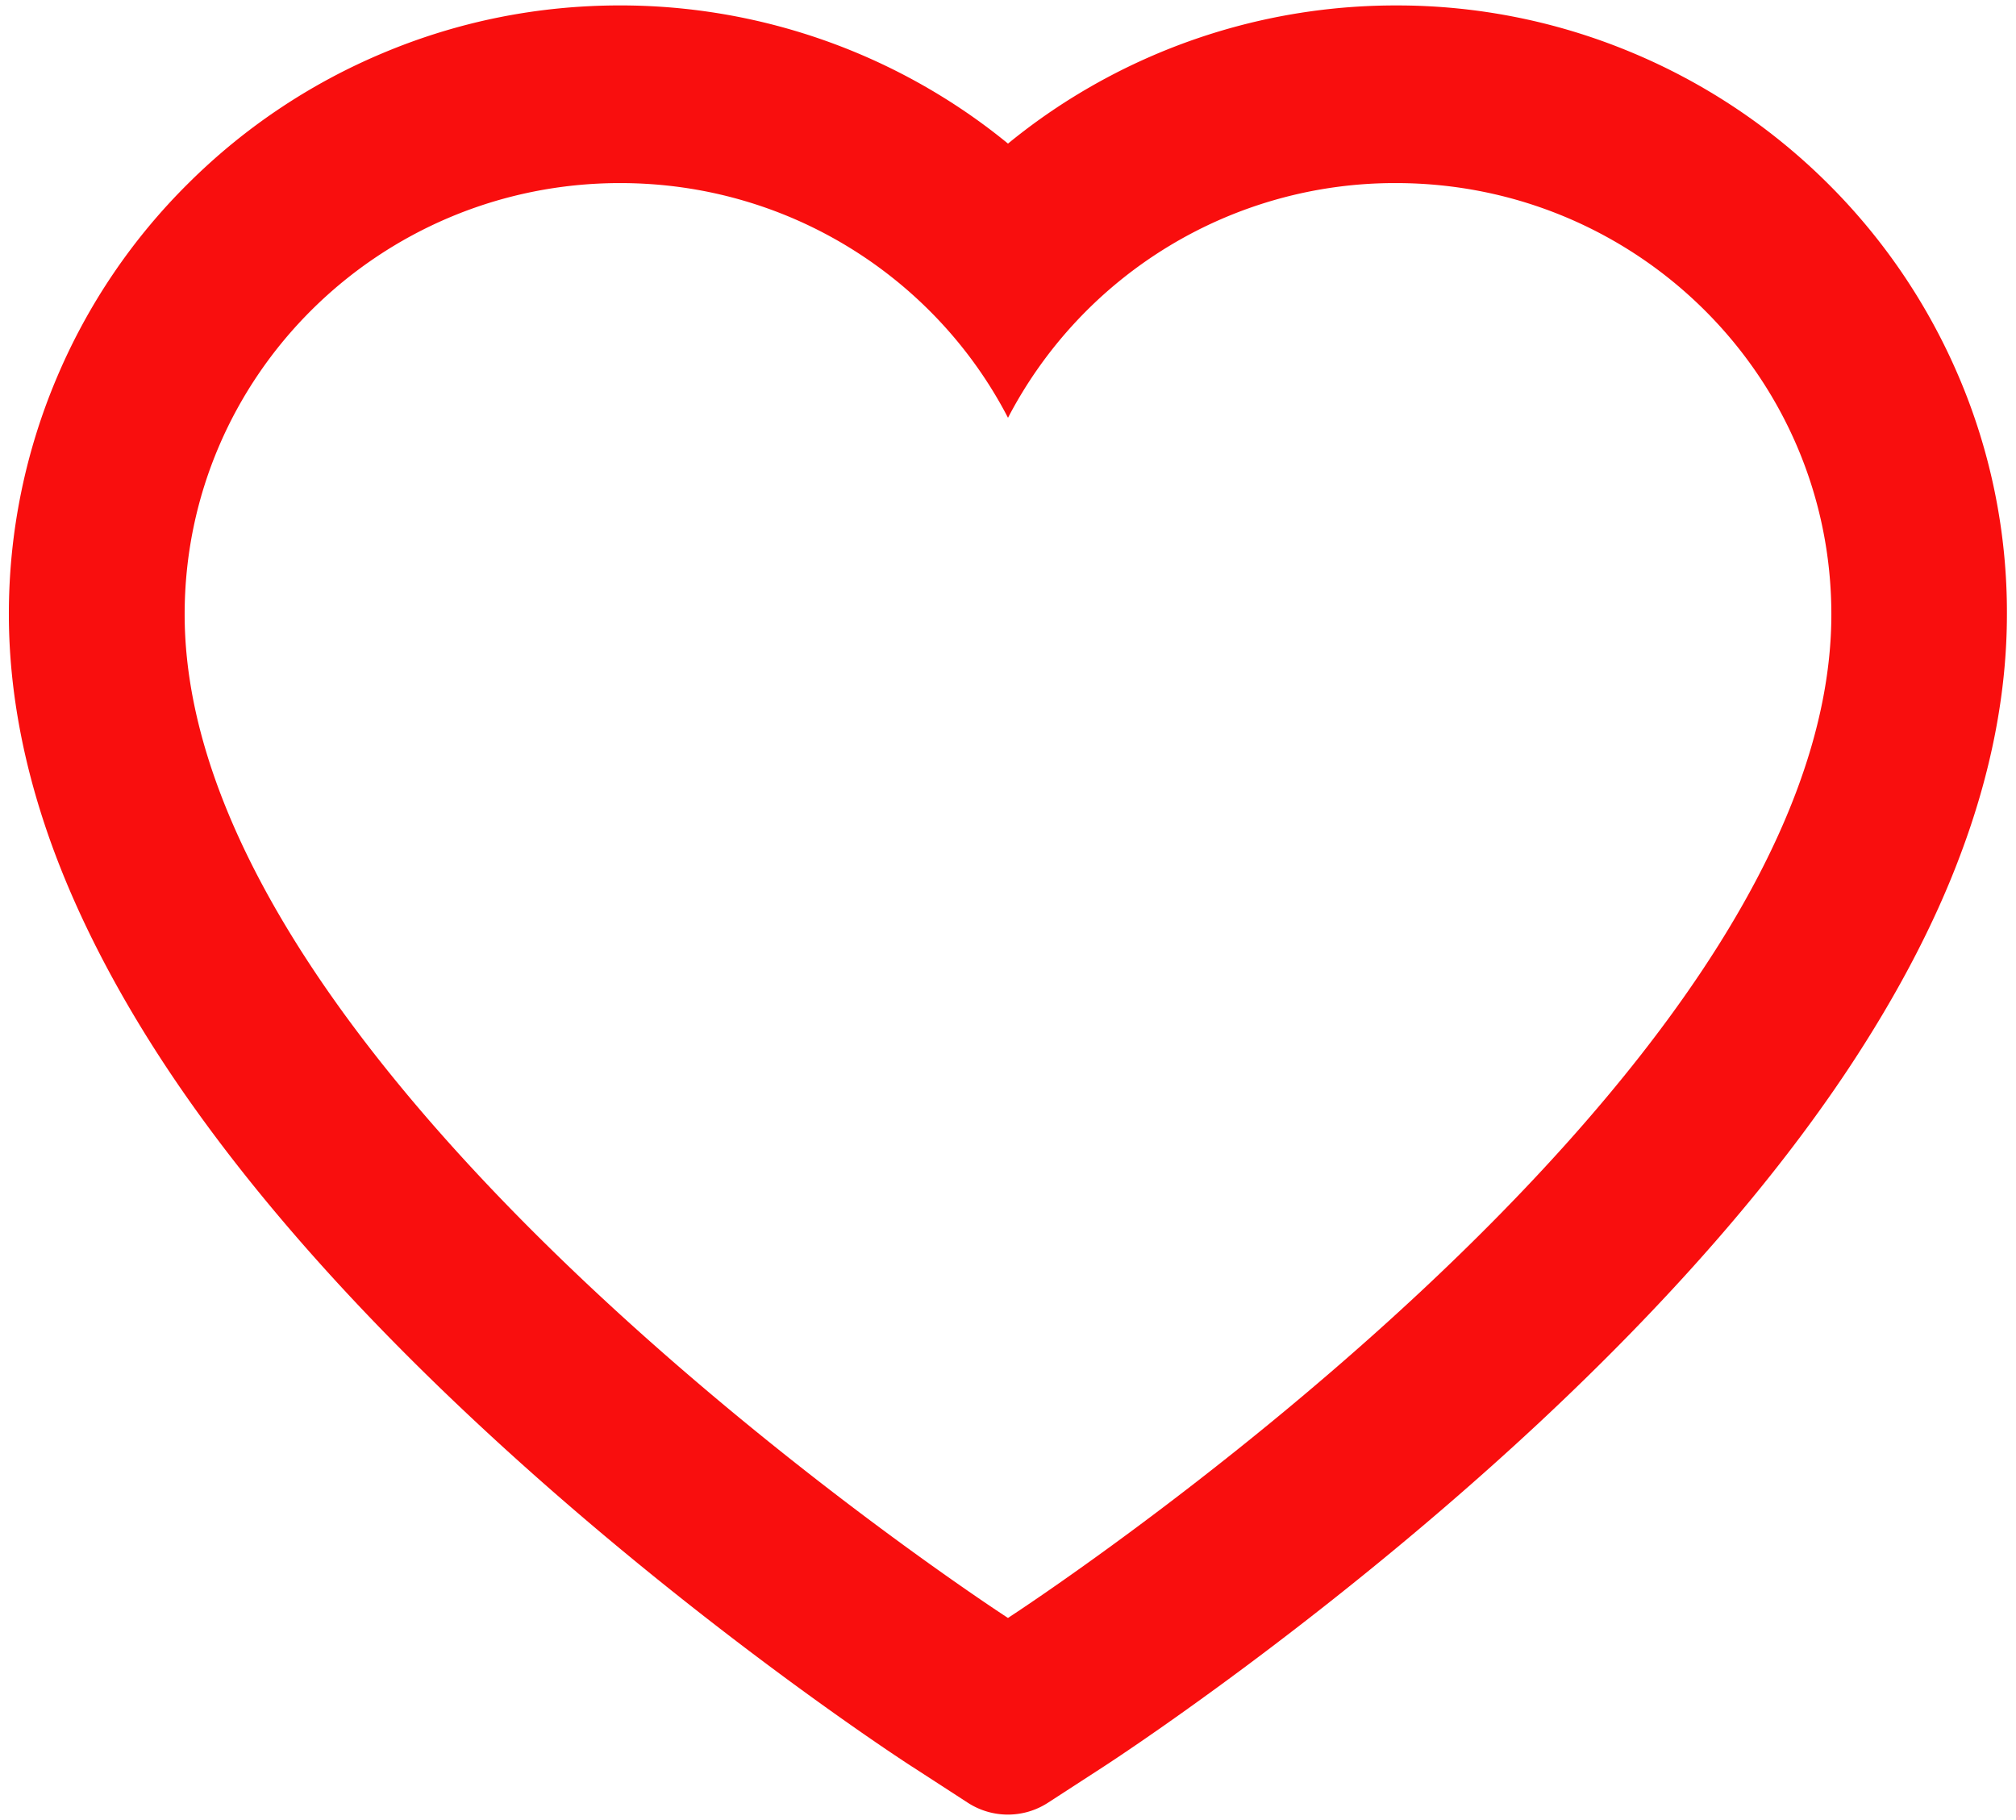 <svg width="103" height="93" fill="none" xmlns="http://www.w3.org/2000/svg"><path d="M100.065 19.22a31.061 31.061 0 00-6.723-9.888 31.218 31.218 0 00-9.926-6.63 31.064 31.064 0 00-12.1-2.424 31.307 31.307 0 00-16.448 4.658A30.8 30.8 0 0051.5 7.337a30.8 30.8 0 00-3.368-2.4A31.307 31.307 0 0031.684.277c-4.195 0-8.26.813-12.1 2.425a31.151 31.151 0 00-9.926 6.629 30.88 30.88 0 00-6.723 9.889A30.908 30.908 0 00.453 31.39c0 3.977.804 8.122 2.399 12.338 1.335 3.523 3.25 7.178 5.695 10.868 3.876 5.84 9.205 11.932 15.822 18.107C35.335 82.939 46.194 90.01 46.656 90.297l2.8 1.815c1.242.8 2.837.8 4.077 0l2.8-1.816c.462-.298 11.31-7.357 22.287-17.592 6.617-6.175 11.946-12.266 15.822-18.107 2.446-3.69 4.372-7.345 5.695-10.868 1.596-4.216 2.399-8.36 2.399-12.338a30.678 30.678 0 00-2.47-12.17zM51.5 82.666S9.434 55.42 9.434 31.39c0-12.17 9.96-22.036 22.25-22.036 8.638 0 16.13 4.873 19.816 11.992A22.281 22.281 0 0171.316 9.354c12.29 0 22.25 9.866 22.25 22.036 0 24.03-42.066 51.274-42.066 51.274z" fill="#F90E0E"/></svg>